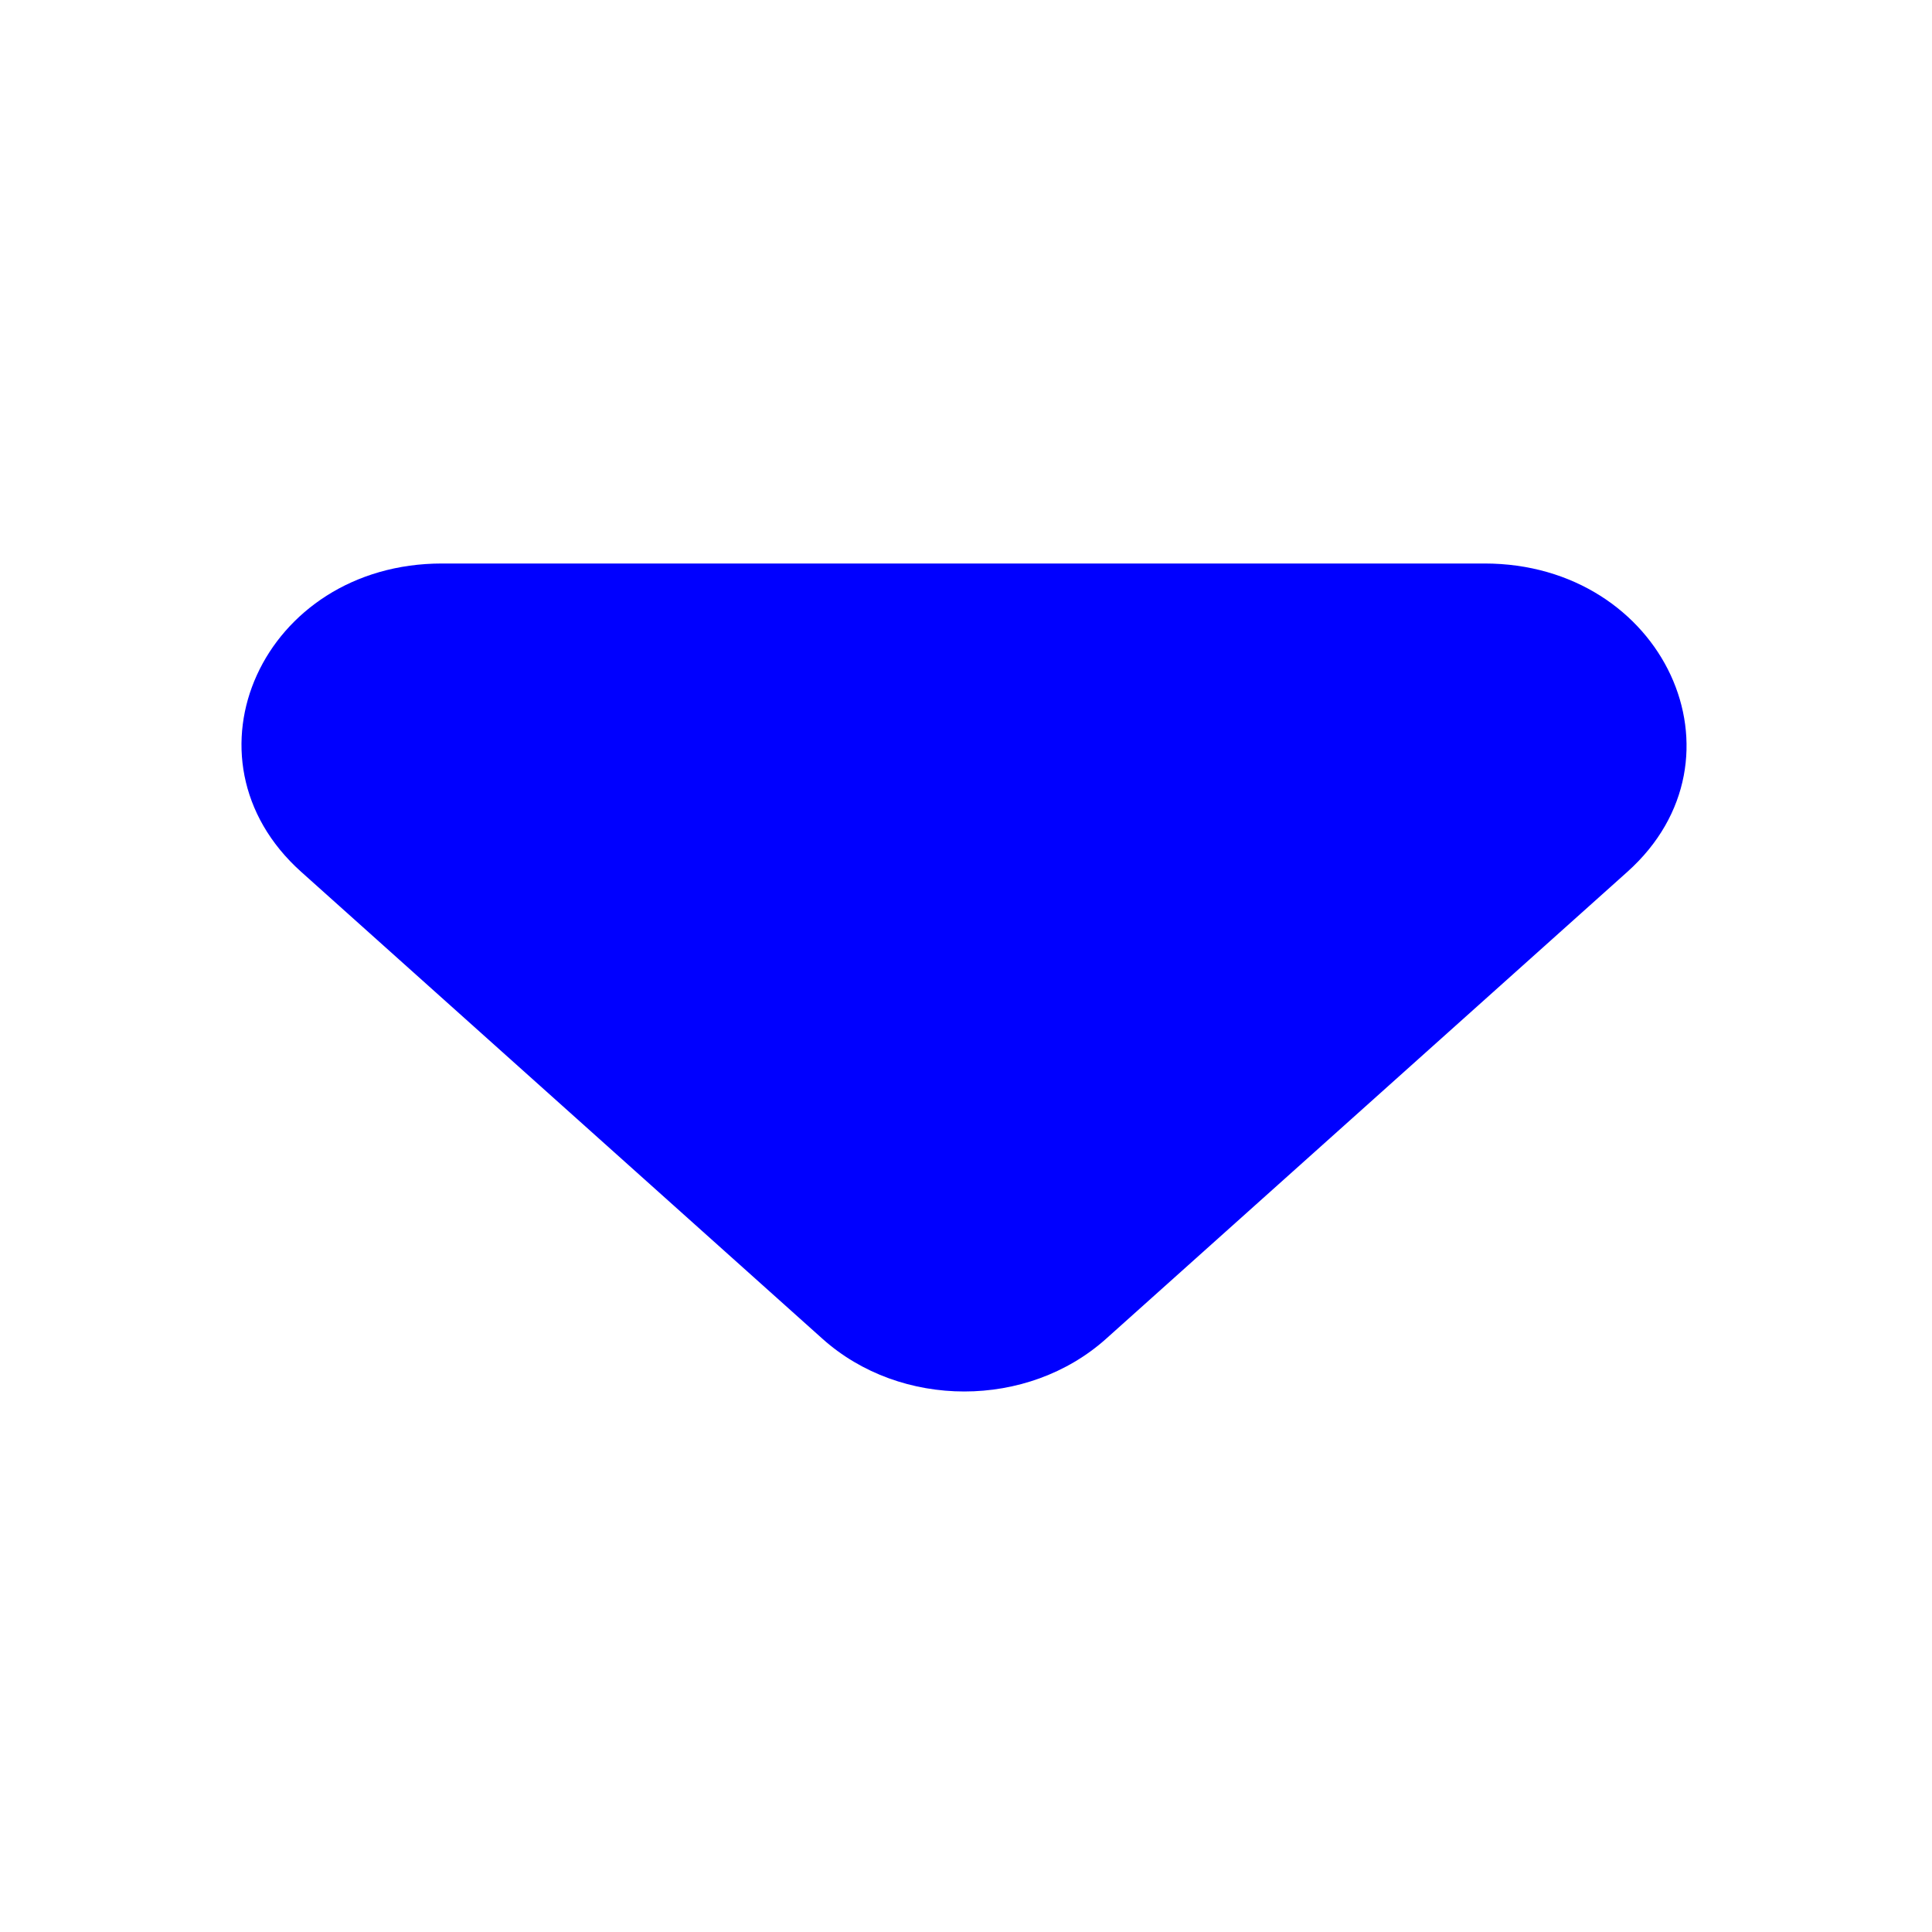 <svg width="24" height="24" viewBox="0 0 24 24" fill="none" xmlns="http://www.w3.org/2000/svg">
<path d="M3.741 10.83L10.216 16.63C11.191 17.504 12.766 17.504 13.741 16.63L20.216 10.83C21.791 9.419 20.666 7 18.441 7L5.491 7C3.266 7 2.166 9.419 3.741 10.83Z" fill="#0000FF"/>
</svg>
